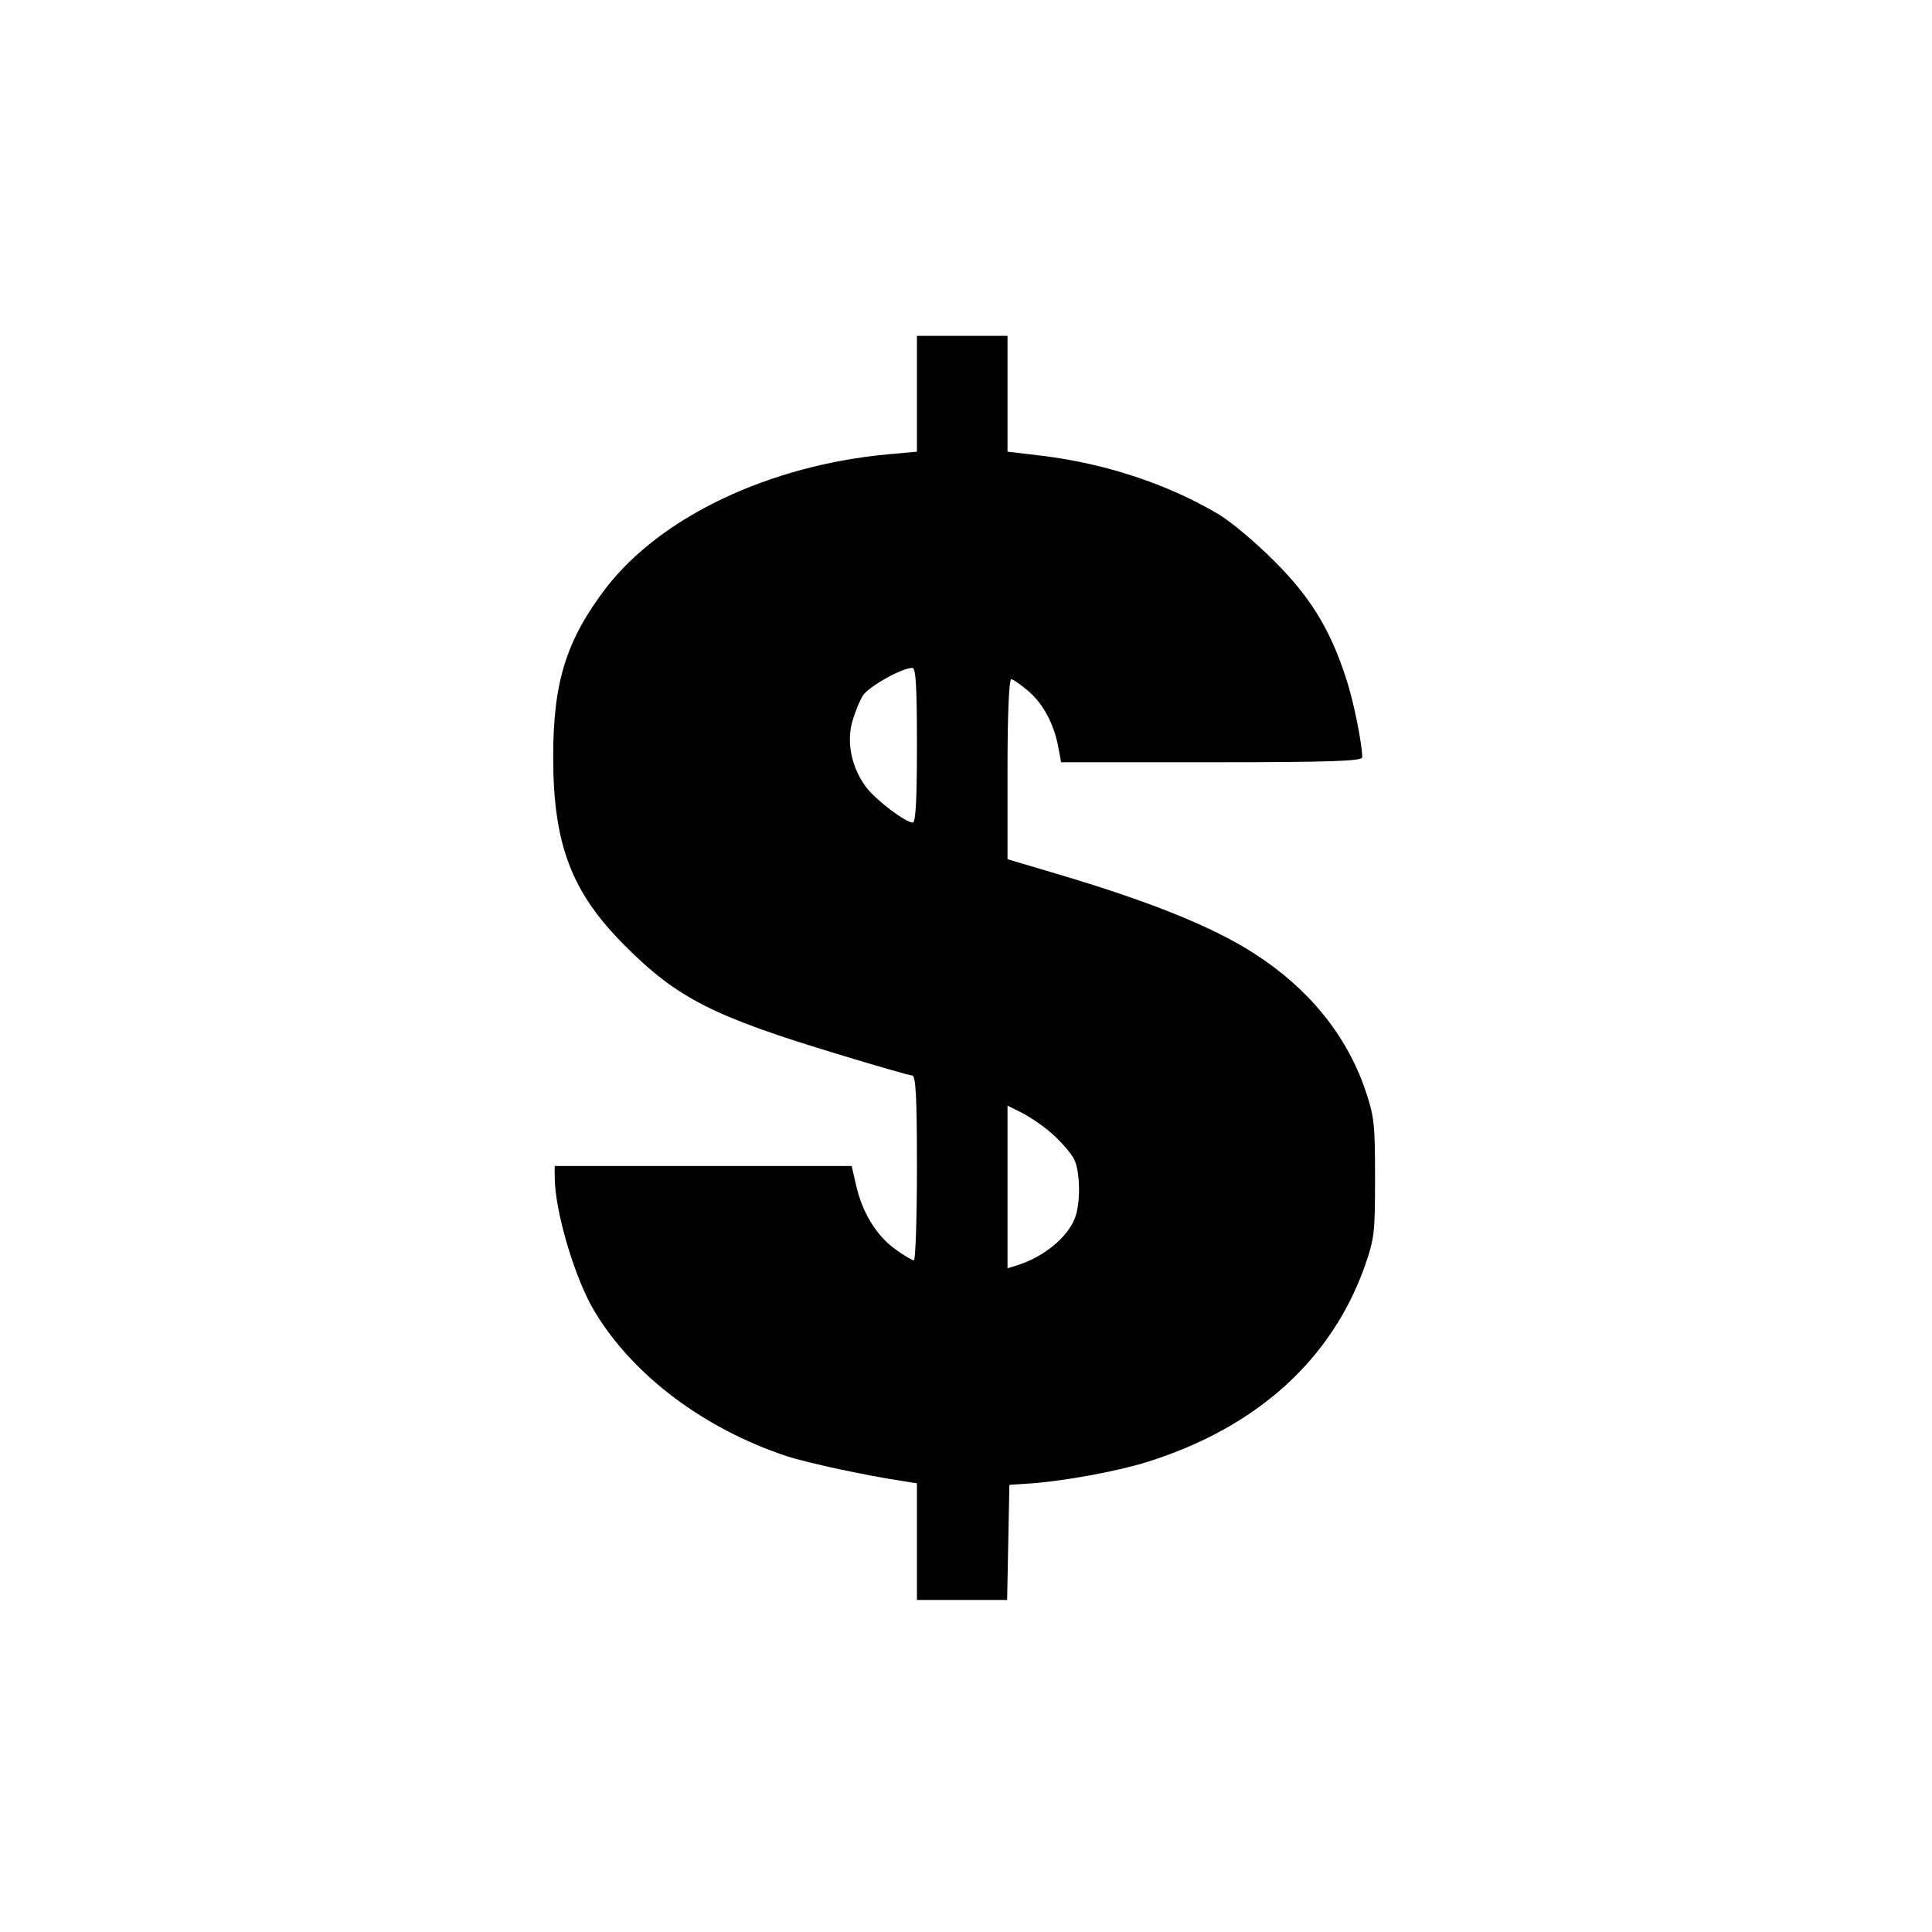 <svg version="1" xmlns="http://www.w3.org/2000/svg" width="682.667" height="682.667" viewBox="0 0 512 512"><path d="M243 104.4v15.3l-7.7.7c-31.4 2.9-60.1 16.5-74.7 35.4-10.5 13.8-14 24.9-14 44.7 0 23.2 4.8 35.9 18.9 50 14 14.1 23.6 18.9 57 29 9.9 3 18.5 5.5 19.2 5.5 1 0 1.3 5.4 1.3 24.5 0 13.5-.4 24.5-.8 24.5-.5 0-2.7-1.3-5-3-4.9-3.5-8.7-9.7-10.3-16.8l-1.2-5.2H147v2.8c0 9.1 5.3 27 10.6 35.8 10.2 16.9 28.9 31 50.9 38.3 5.5 1.8 21.3 5.2 30.8 6.6l3.7.6V424h23.9l.3-15.3.3-15.2 4.5-.3c8.9-.5 23.9-3.2 32.1-5.8 29-9.1 48.8-27.1 57.6-51.9 2.6-7.4 2.7-9.1 2.7-23.5s-.2-16.1-2.7-23.5c-5.1-14.5-15-26.6-29.3-35.8-11-7.1-27.6-13.8-52.6-21.2l-12.8-3.8v-23.8c0-14.7.4-23.9 1-23.9.5 0 2.6 1.5 4.6 3.2 4 3.5 6.8 8.9 7.9 15l.7 3.8h39.9c31.3 0 39.9-.3 39.9-1.3 0-3.5-2.3-15-4.2-20.7-4.2-13.1-9.5-21.8-19.3-31.5-5-5-11.6-10.5-14.7-12.3-13.4-7.9-29.6-13.3-46.5-15.4l-9.3-1.1V89h-24v15.4zm0 93.1c0 13.9-.3 20.5-1.1 20.5-1.9 0-9.8-6-12.3-9.3-3.8-5-5.3-11.7-3.8-17.2.7-2.6 2-5.8 2.9-7.2 1.6-2.4 10.3-7.3 13.1-7.3.9 0 1.2 4.8 1.2 20.5zm36.1 103.2c2.2 2 4.7 4.9 5.5 6.4 1.7 3.3 1.8 11.6.3 15.6-2 5.3-8.4 10.5-15.6 12.7l-2.3.7V293l4 2c2.3 1.2 5.9 3.7 8.1 5.7z"/></svg>